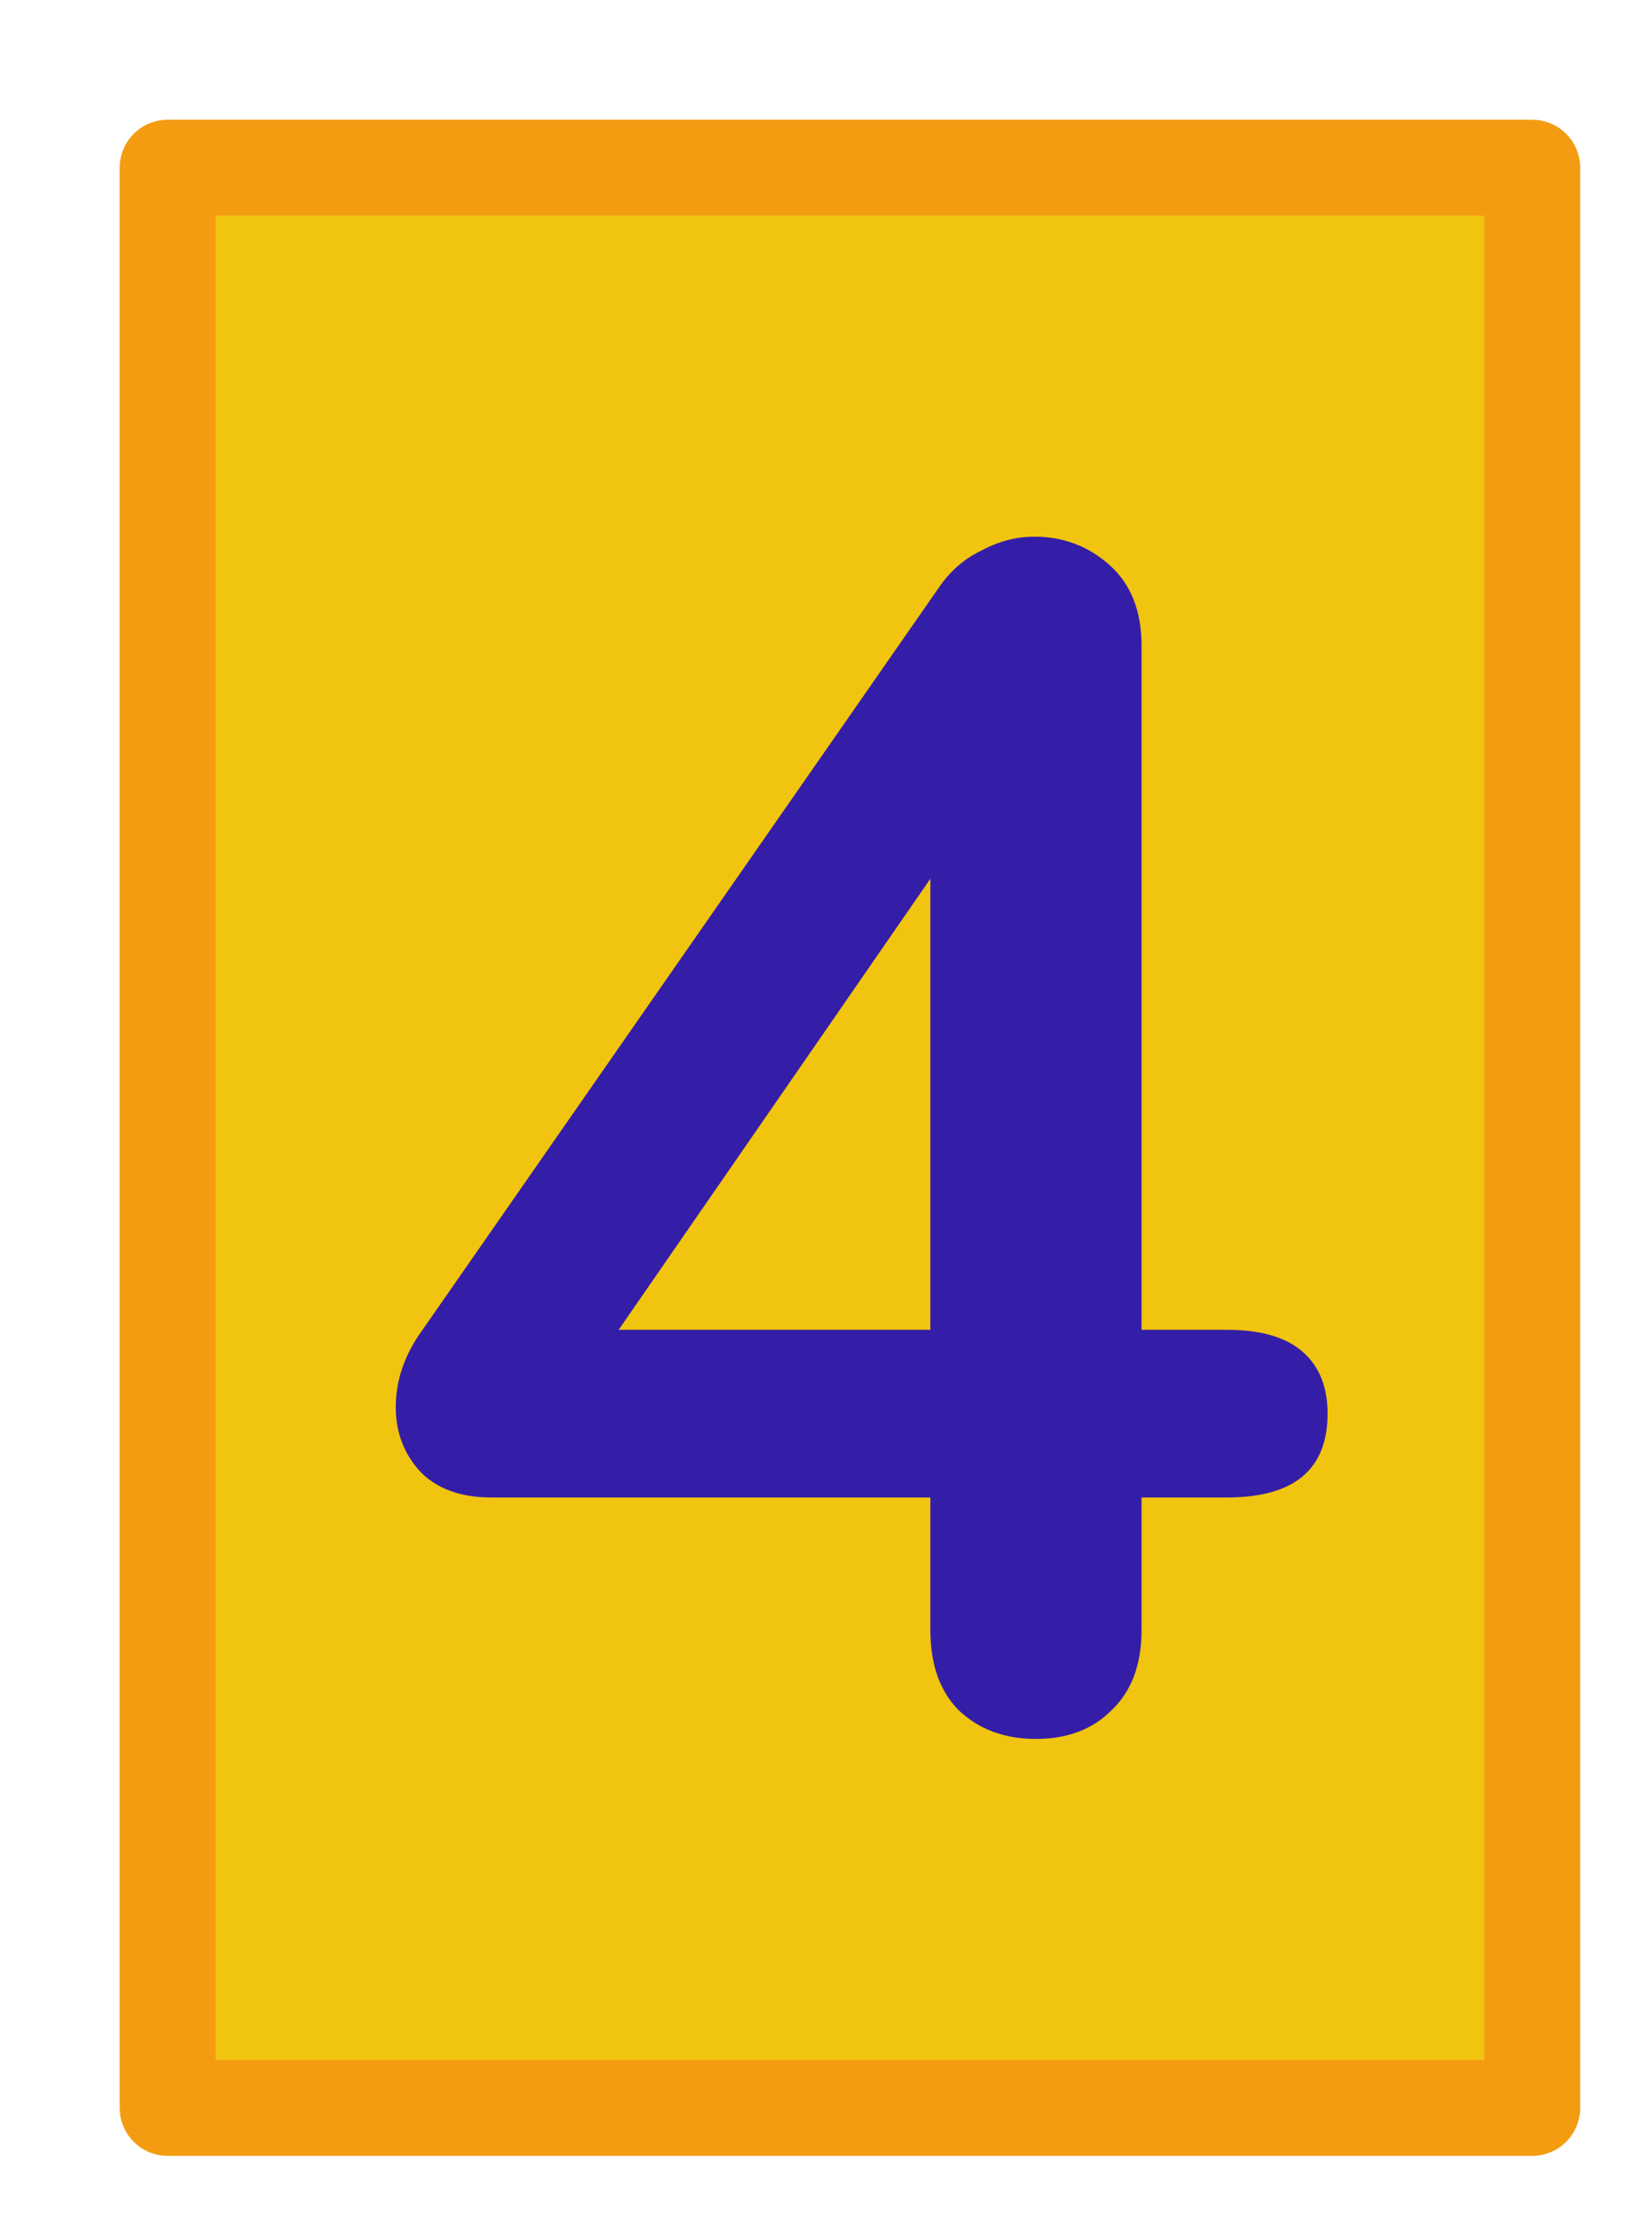 <svg xmlns="http://www.w3.org/2000/svg" width="69" height="93"><path fill="#f1c40f" stroke="#f39c12" stroke-width="4" stroke-linecap="round" stroke-linejoin="round" paint-order="markers stroke fill" d="M7 7h57v81H7z"/><path d="M51.25 55.515q2.1 0 3.15.91 1.05.91 1.05 2.59 0 3.5-4.2 3.5h-3.57v5.53q0 2.17-1.26 3.36-1.19 1.19-3.15 1.19t-3.22-1.19q-1.19-1.19-1.19-3.36v-5.53H20.52q-1.89 0-2.94-1.05-1.05-1.12-1.05-2.73 0-1.68 1.12-3.22l21.63-31.08q.7-.98 1.75-1.47 1.05-.56 2.17-.56 1.82 0 3.15 1.19 1.33 1.19 1.33 3.36v28.56zm-25.41 0h13.02v-18.83z" fill="#351ea7"/></svg>